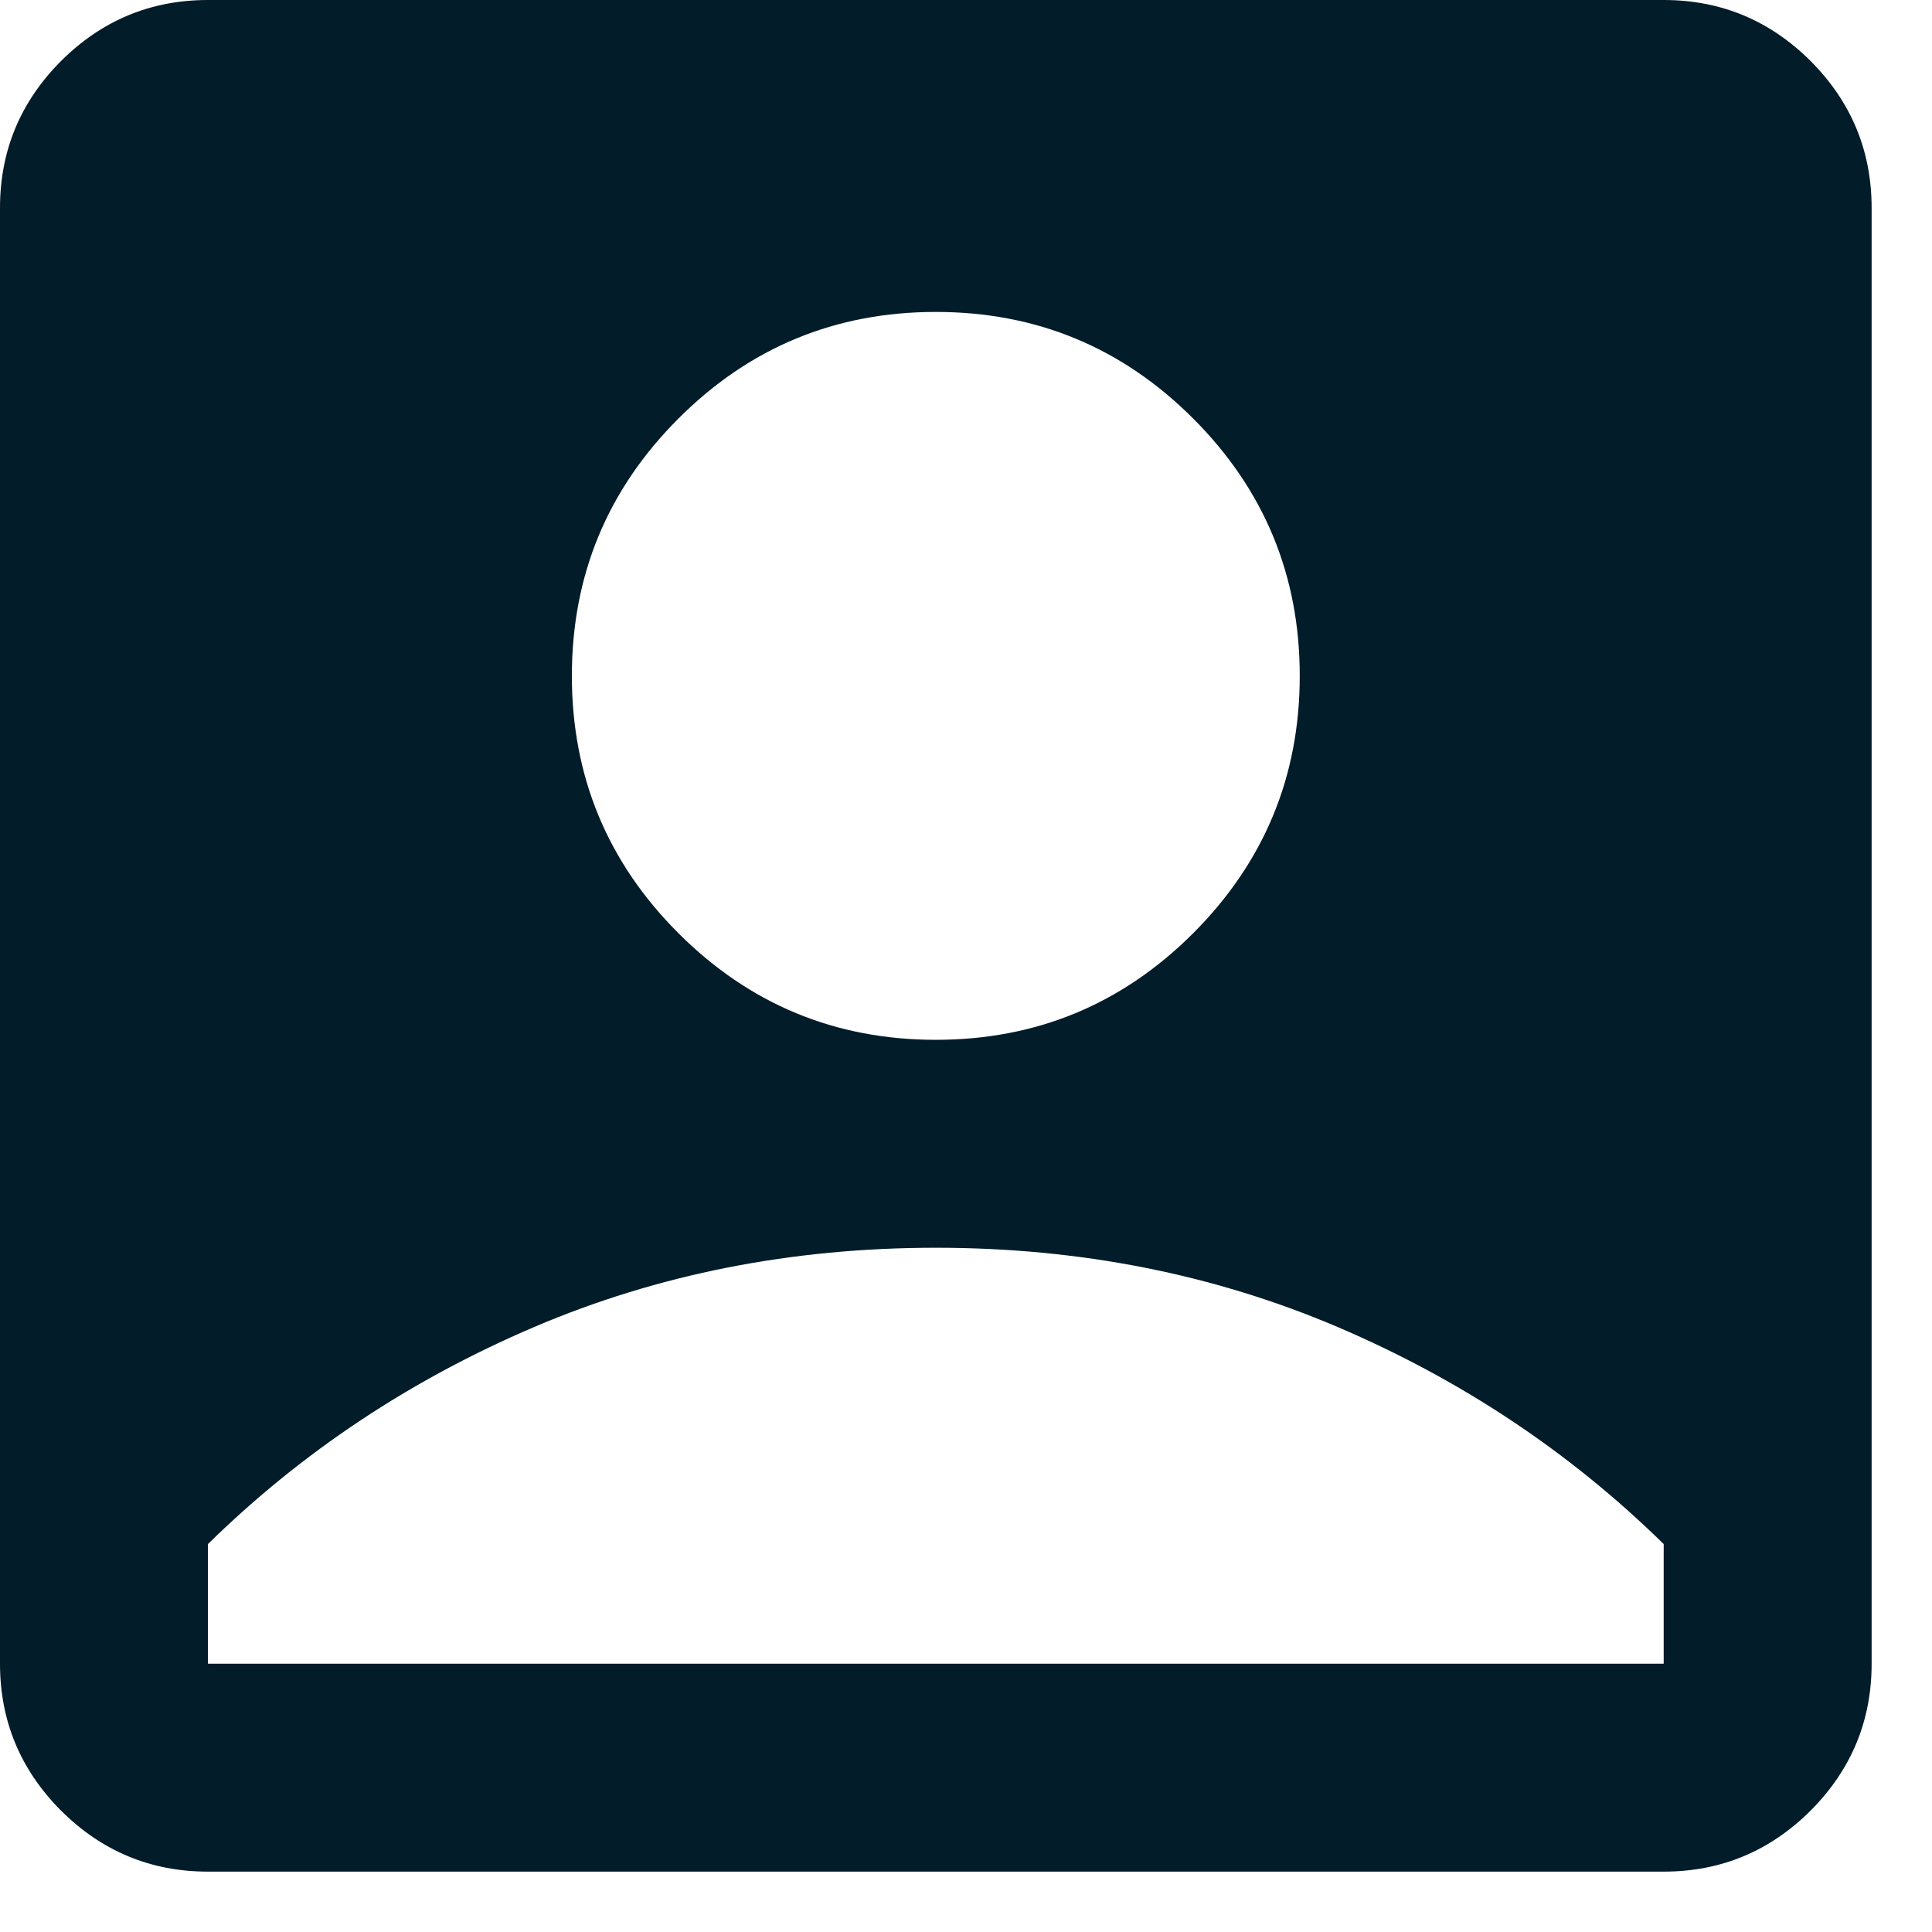 <svg width="24" height="24" viewBox="0 0 24 24" fill="none" xmlns="http://www.w3.org/2000/svg">
<path d="M11.625 12.917C12.874 12.917 13.939 12.475 14.822 11.593C15.704 10.71 16.146 9.644 16.146 8.396C16.146 7.147 15.704 6.082 14.822 5.199C13.939 4.316 12.874 3.875 11.625 3.875C10.376 3.875 9.311 4.316 8.428 5.199C7.545 6.082 7.104 7.147 7.104 8.396C7.104 9.644 7.545 10.71 8.428 11.593C9.311 12.475 10.376 12.917 11.625 12.917ZM2.583 23.25C1.873 23.25 1.265 22.997 0.758 22.492C0.253 21.985 0 21.377 0 20.667V2.583C0 1.873 0.253 1.265 0.758 0.758C1.265 0.253 1.873 0 2.583 0H20.667C21.377 0 21.985 0.253 22.492 0.758C22.997 1.265 23.25 1.873 23.25 2.583V20.667C23.25 21.377 22.997 21.985 22.492 22.492C21.985 22.997 21.377 23.25 20.667 23.25H2.583ZM2.583 20.667H20.667V19.181C19.504 18.04 18.154 17.141 16.615 16.484C15.075 15.828 13.412 15.5 11.625 15.5C9.838 15.5 8.175 15.828 6.637 16.484C5.097 17.141 3.746 18.04 2.583 19.181V20.667Z" fill="#021C29"/>
</svg>
